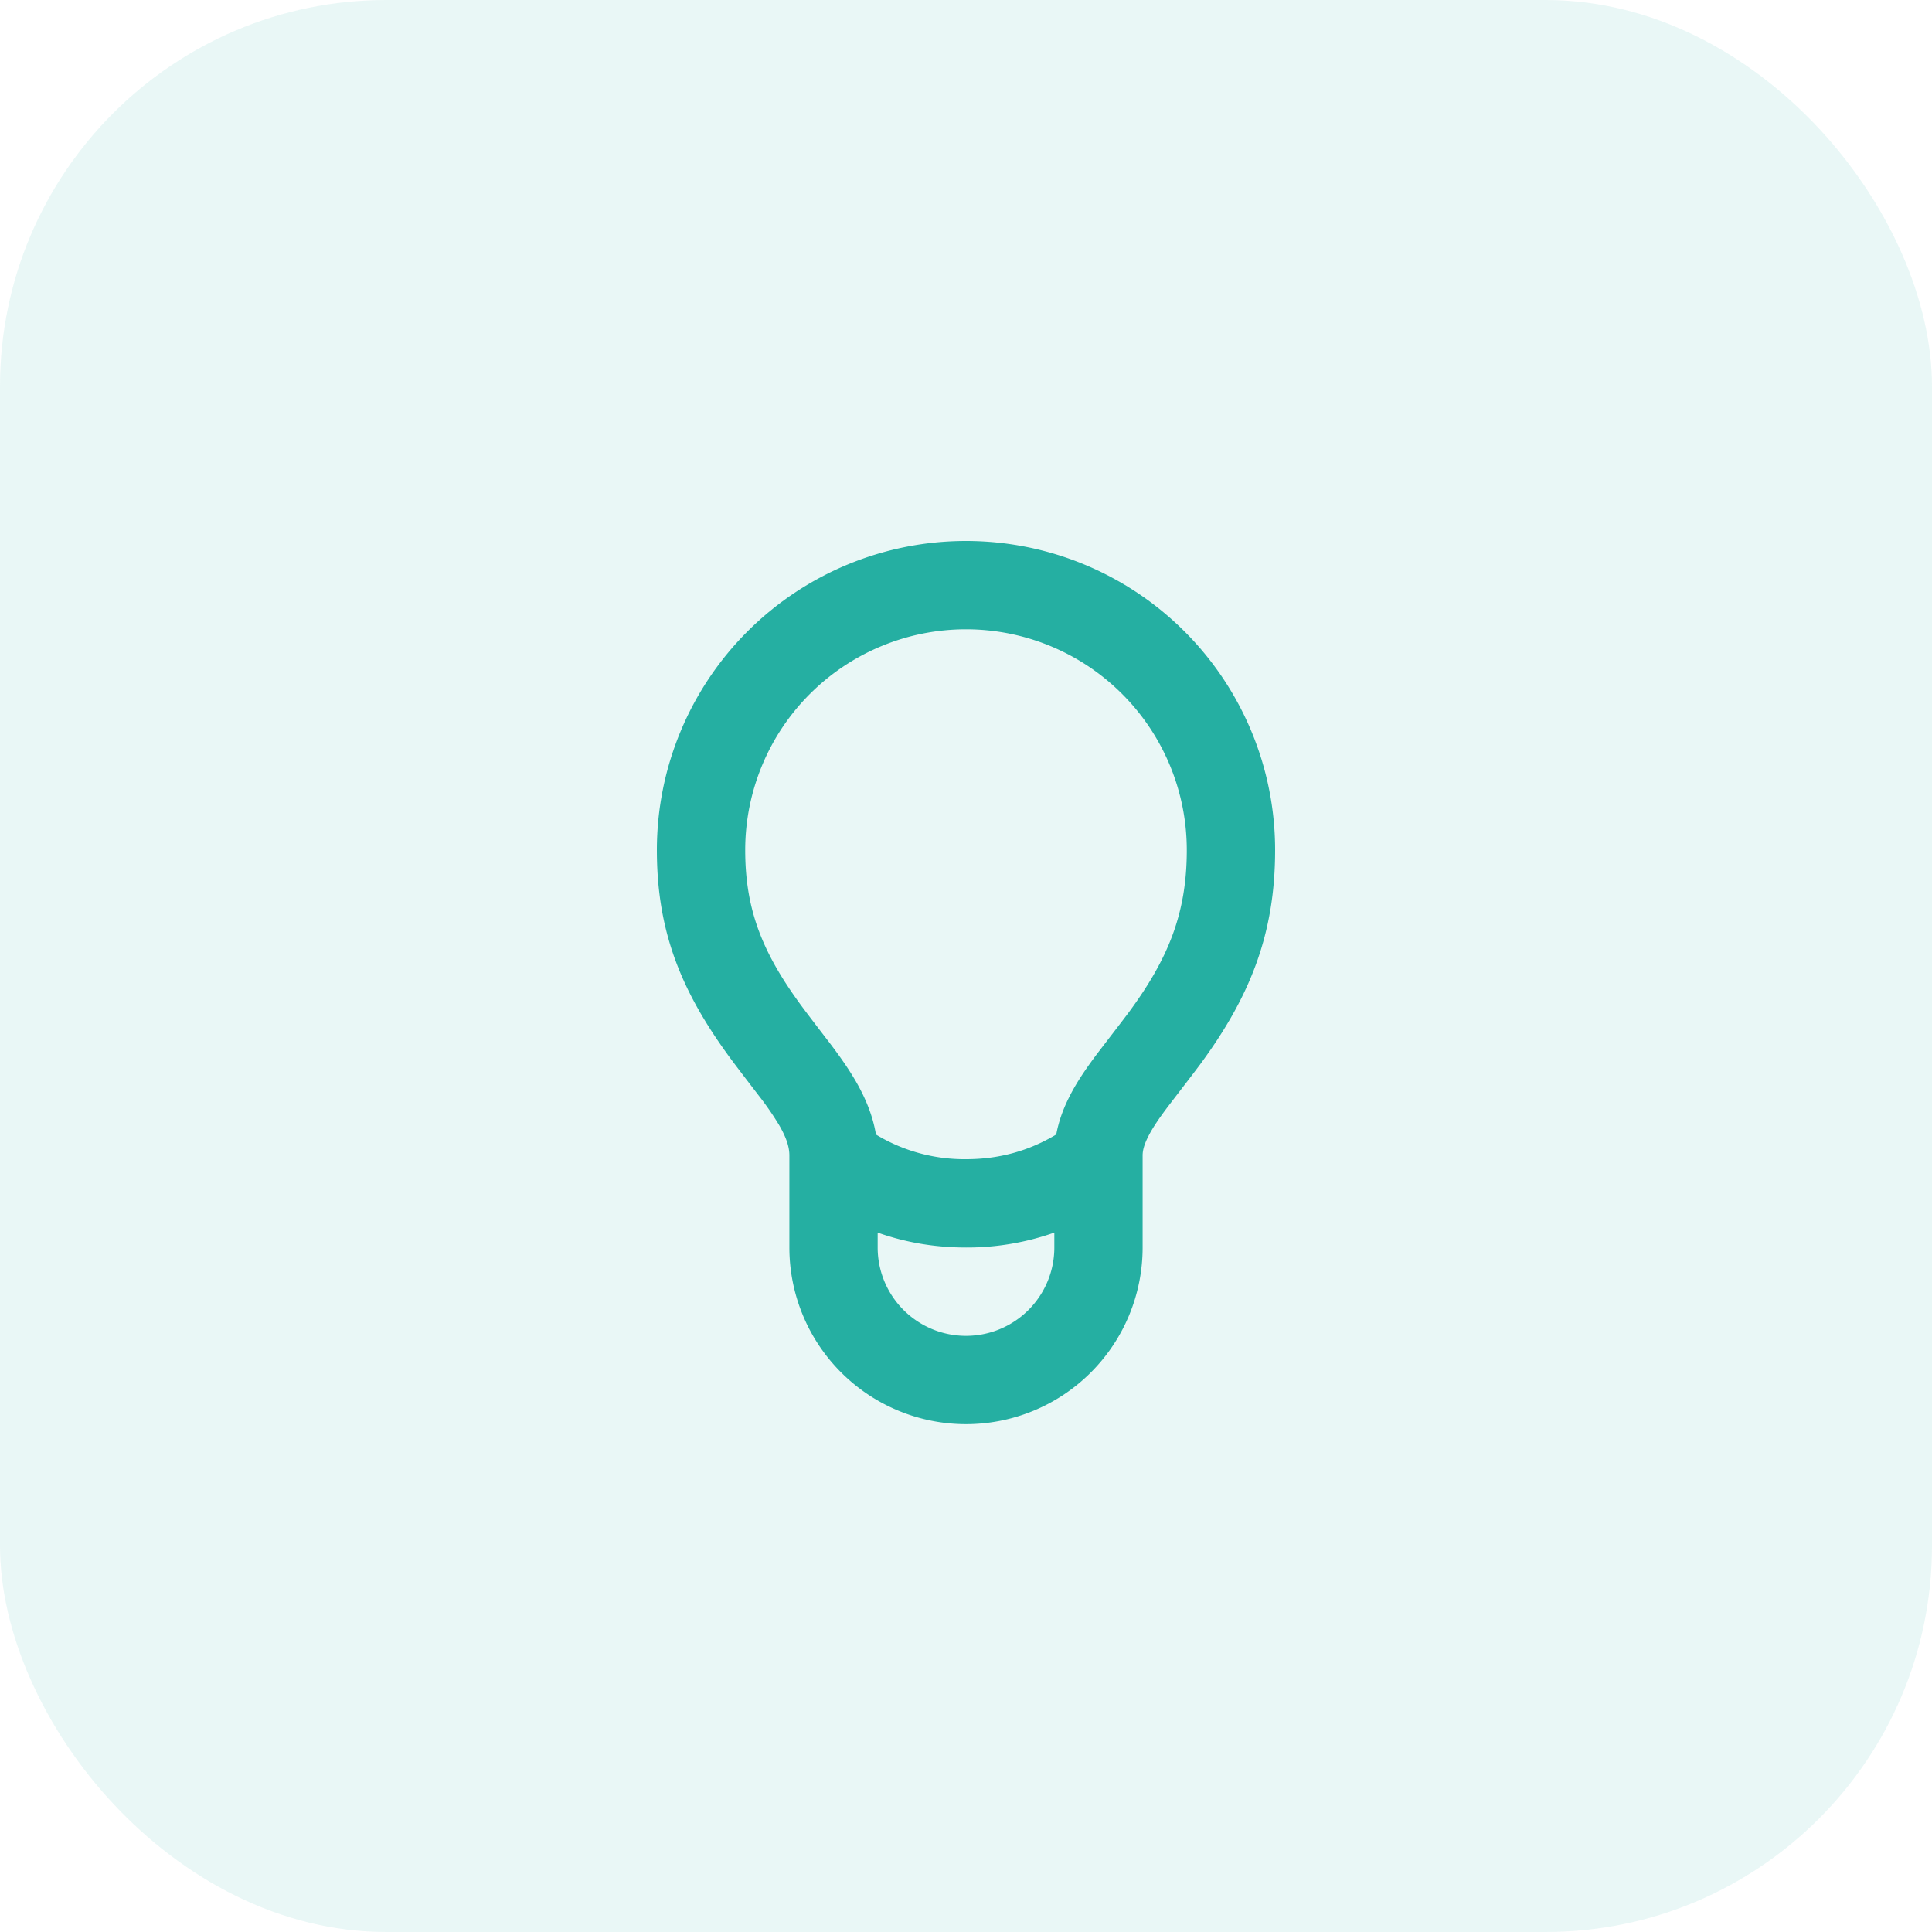 <svg width="50" height="50" fill="none" xmlns="http://www.w3.org/2000/svg">
    <rect opacity=".1" width="50" height="50" rx="10" fill="#25AFA2"/>
    <path fill-rule="evenodd" clip-rule="evenodd" d="M29.571 29.903v2.383a4.571 4.571 0 01-9.142 0v-2.383c0-.223-.08-.467-.266-.787a7.616 7.616 0 00-.514-.746l-.08-.104c-.158-.206-.503-.656-.63-.828C17.647 25.694 17 24.137 17 22a8 8 0 1116 0c0 2.184-.656 3.8-1.936 5.54-.136.185-.479.63-.681.893l-.153.2c-.26.344-.42.588-.524.8-.095.192-.135.34-.135.47zm-2.235-.544c.058-.316.166-.626.32-.937.18-.366.41-.714.746-1.162l.194-.253c.206-.268.511-.665.626-.82 1.016-1.382 1.492-2.555 1.492-4.187a5.714 5.714 0 10-11.428 0c0 1.576.464 2.693 1.49 4.078.11.149.42.554.588.773l.108.14c.288.38.49.674.666.974.272.468.453.924.532 1.397A4.423 4.423 0 0025 30c.85 0 1.622-.211 2.336-.64zm-.05 2.927V31.9a6.791 6.791 0 01-2.286.386c-.8 0-1.563-.13-2.286-.386v.386a2.286 2.286 0 004.572 0z" fill="#25AFA2"/>
</svg>
